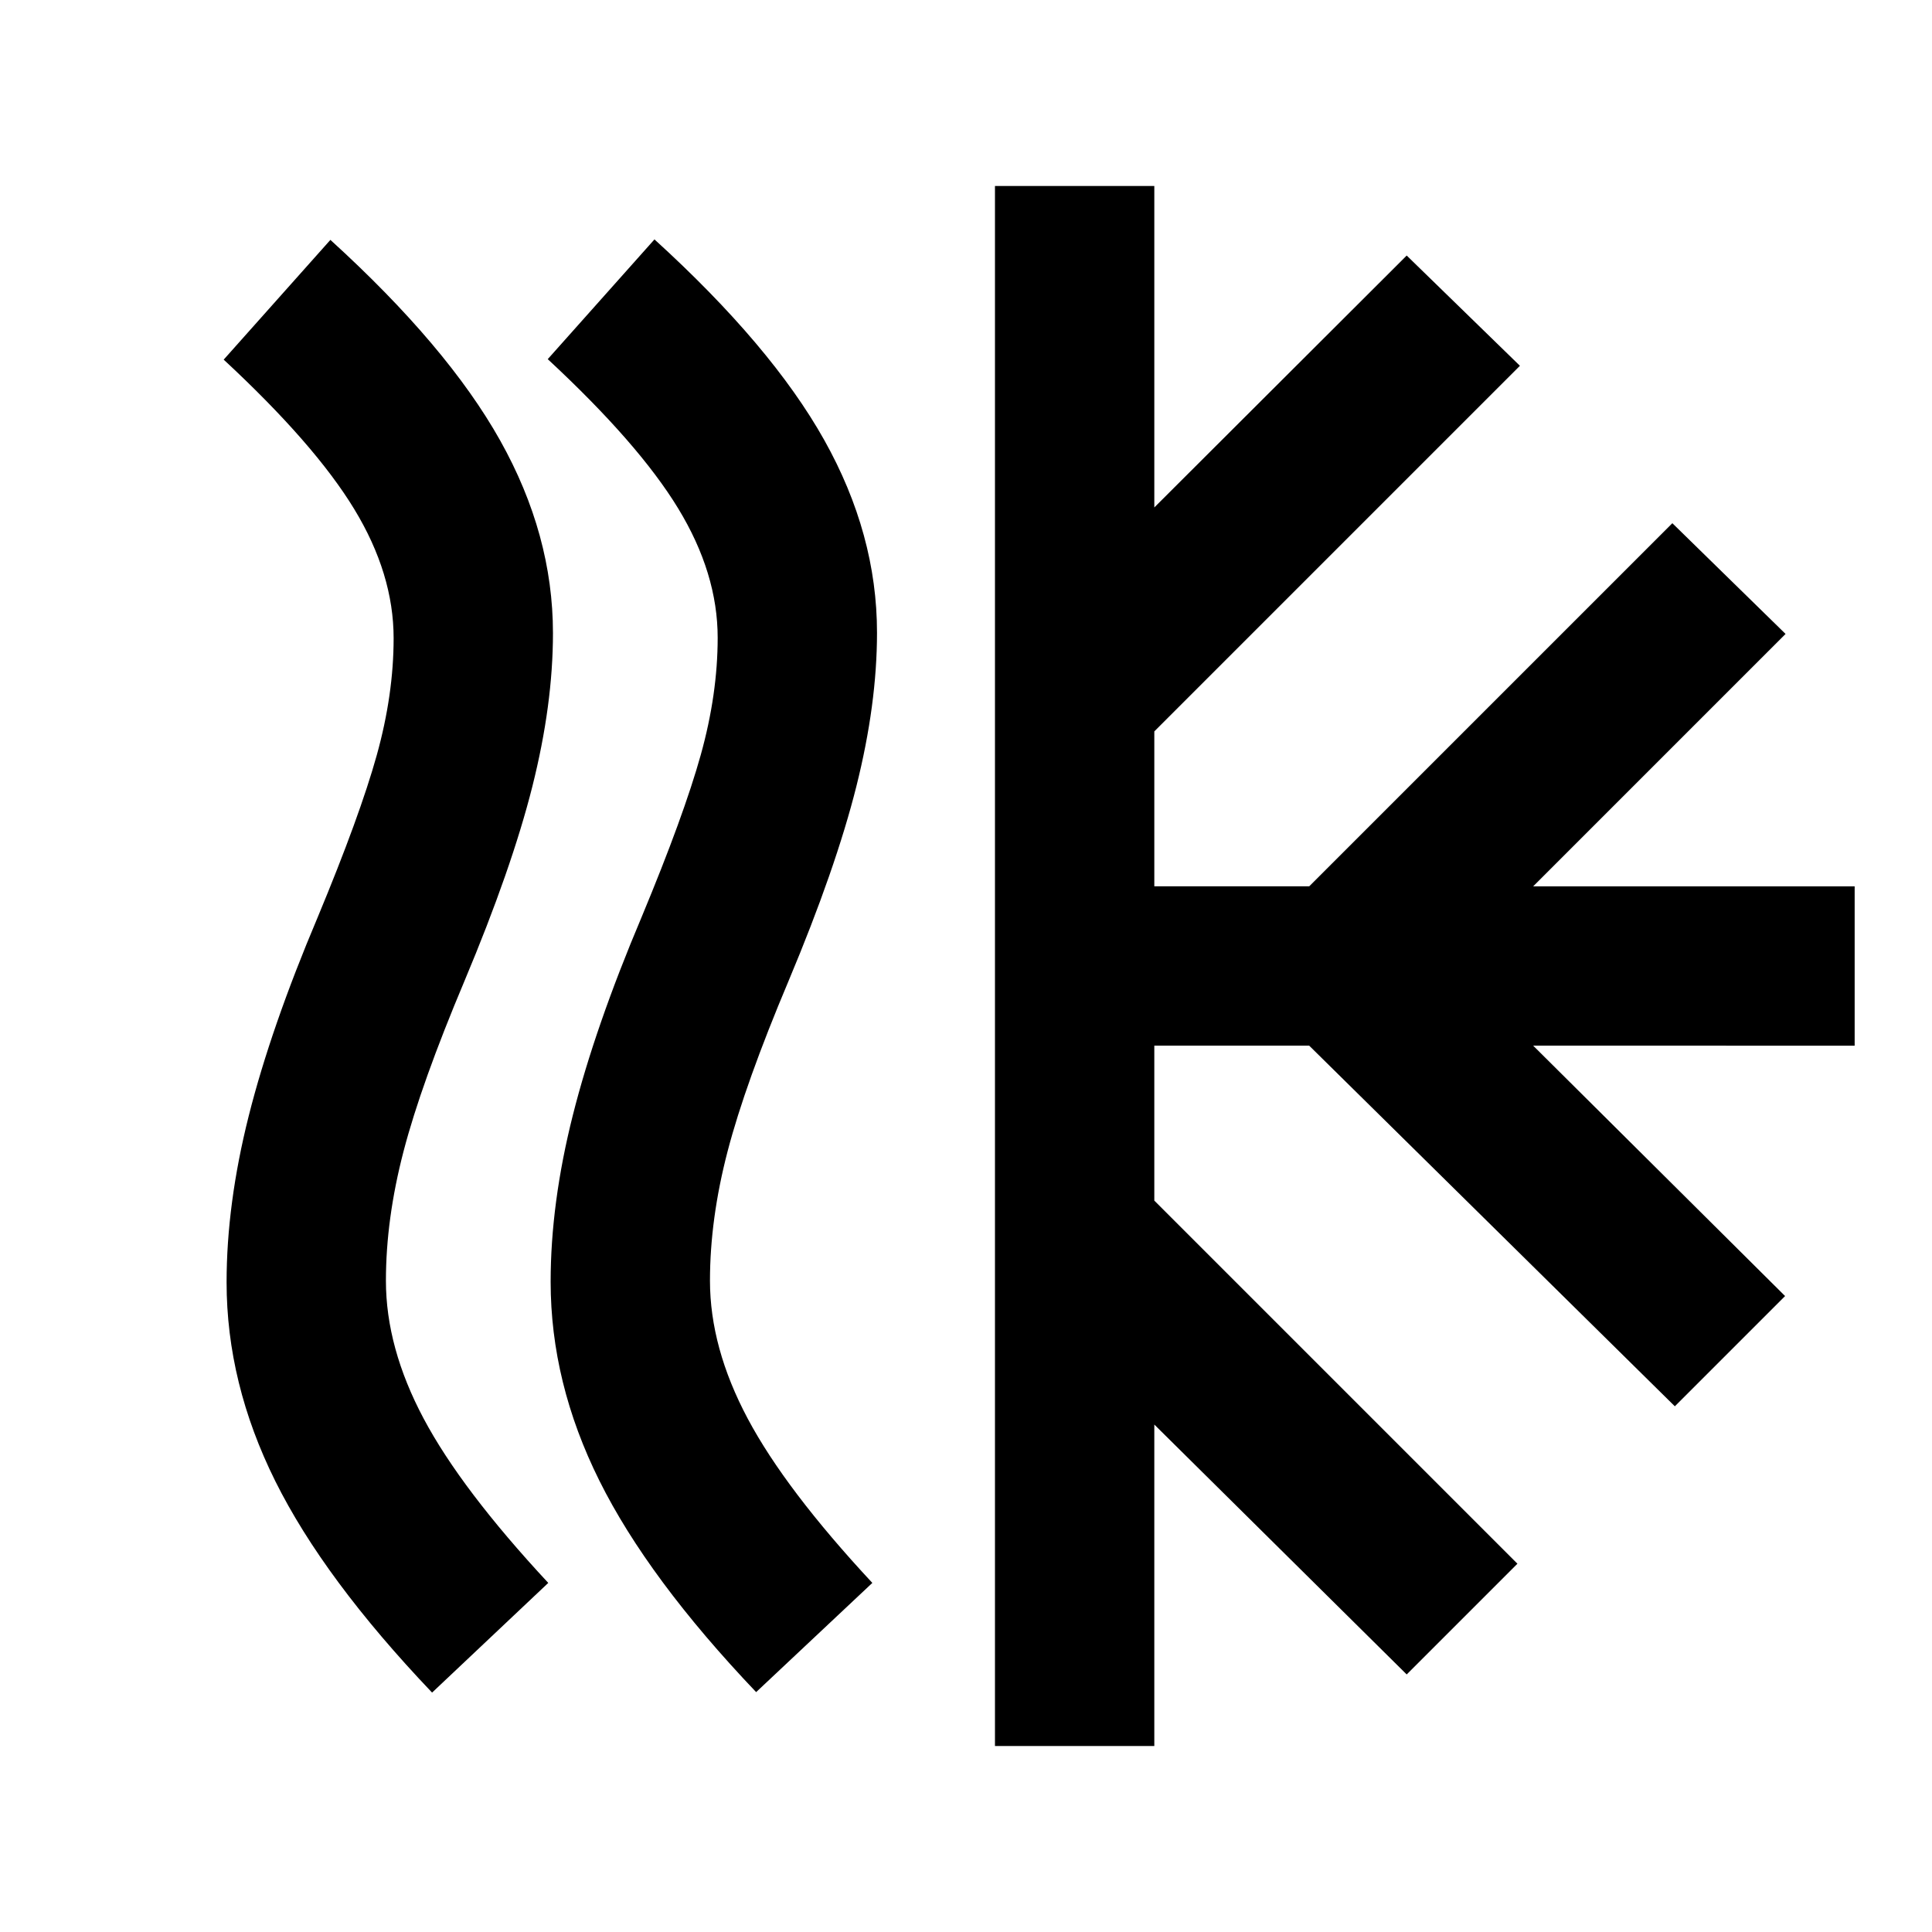 <svg xmlns="http://www.w3.org/2000/svg" height="20" viewBox="0 -960 960 960" width="20"><path d="M191.76-323.61q0 33.24 18.74 68.48t61.93 81.67l-57.73 54.5q-53.68-56.39-77.9-105.06-24.21-48.68-24.21-98.83 0-38.95 11-82.65t34.24-98.65q21-50.48 29.38-80.6 8.38-30.12 8.38-58.12 0-32-19.62-64.24-19.62-32.24-64.82-74.19l53.02-59.5q58.16 52.91 84.37 99.7 26.22 46.8 26.22 95.71 0 35.48-10.24 76.19-10.24 40.72-33.72 96.63-21.52 51.05-30.28 84.65-8.76 33.59-8.76 64.31Zm161.02 0q0 33.24 18.74 68.48t61.94 81.67l-57.74 54.26q-53.68-56.39-77.89-105.06-24.22-48.67-24.22-98.83 0-38.95 11-82.65 11-43.69 34.24-98.65 21-50.48 29.38-80.6 8.38-30.12 8.38-58.12 0-32-19.62-64.24-19.62-32.24-64.82-74.19l53.03-59.5q58.15 52.91 84.37 99.7 26.21 46.8 26.21 95.71 0 35.48-10.24 76.31-10.24 40.84-33.71 96.75-21.53 51.05-30.29 84.65-8.76 33.59-8.76 64.31Zm141.61 231.2v-775.18h79.18v159.74l125.41-125.17 56.26 54.78-181.67 181.67v76.98h76.97l180.44-180.43L887.24-645 761.83-519.59h159.74v79.18H761.83L887-316l-54.78 54.78-181.68-179.19h-76.97v76.98L754-183l-55.02 55.02-125.41-124.17v159.74h-79.18Z"/></svg>